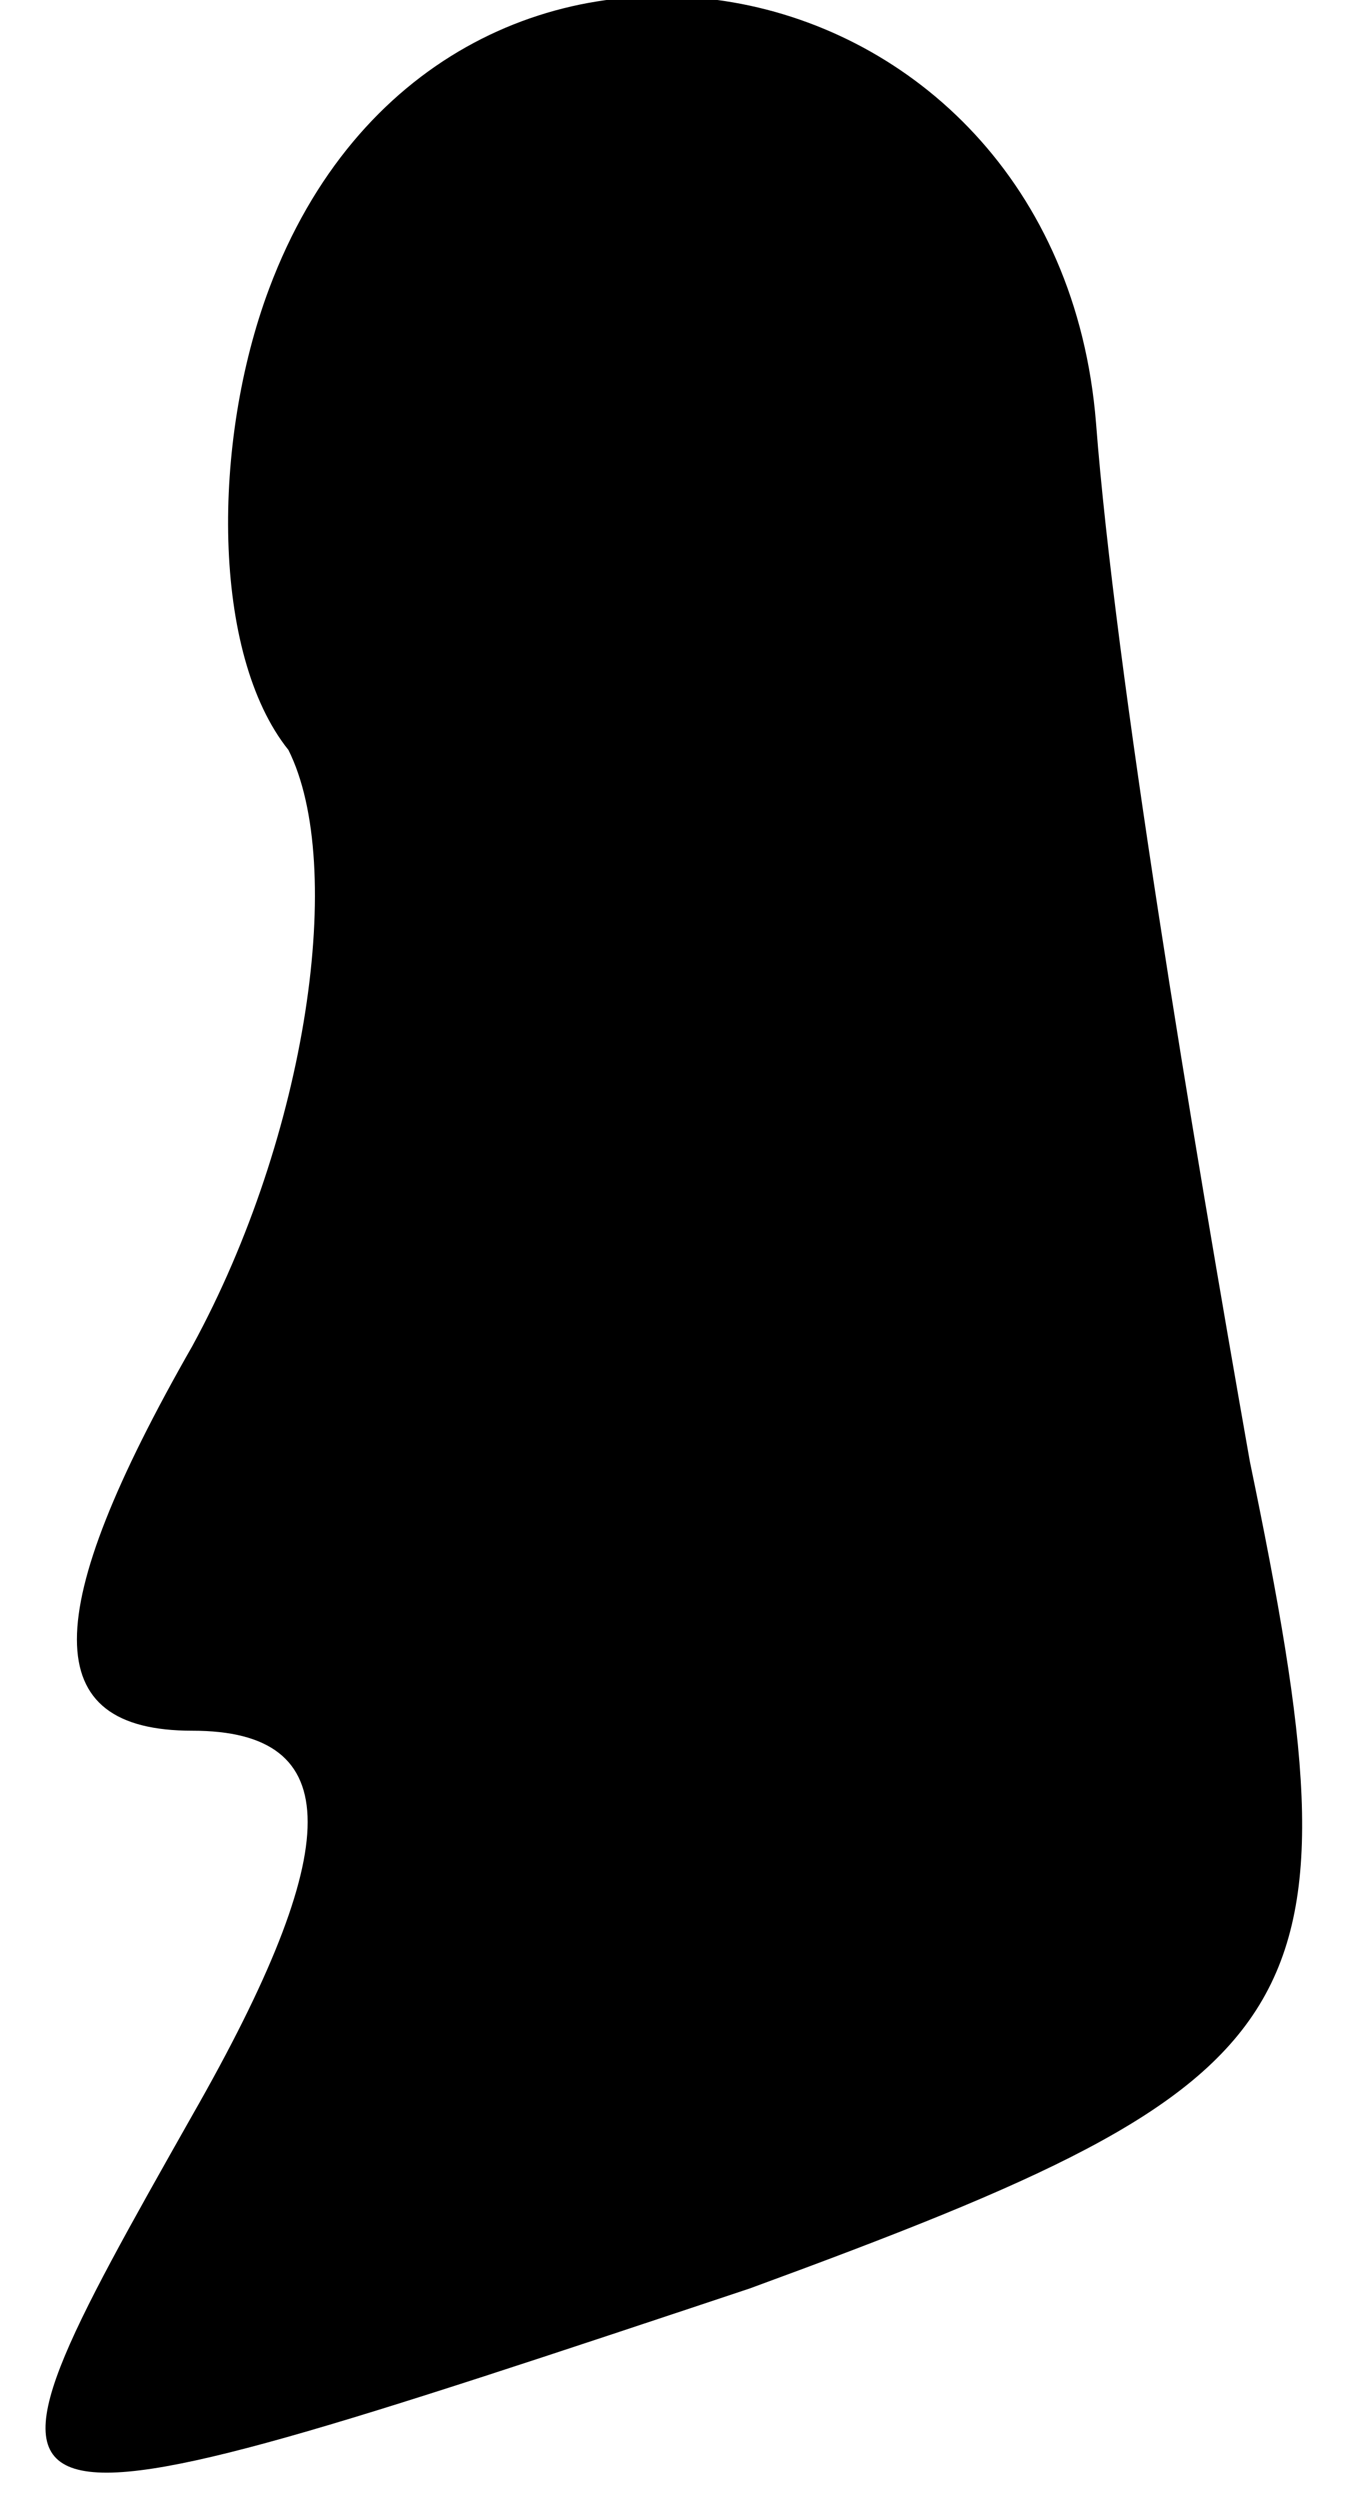 <?xml version="1.0" standalone="no"?>
<!DOCTYPE svg PUBLIC "-//W3C//DTD SVG 20010904//EN"
 "http://www.w3.org/TR/2001/REC-SVG-20010904/DTD/svg10.dtd">
<svg version="1.0" xmlns="http://www.w3.org/2000/svg"
 width="7pt" height="13pt" viewBox="0 0 7 13"
 preserveAspectRatio="xMidYMid meet">
<g transform="translate(0,13) scale(0.1,-0.1)"
fill="#000000" stroke="none">
<path fill="#000000" stroke="none" d="M14 115 c-3 -8 -3 -19 1 -24 3 -6 1
-20 -5 -31 -8 -14 -8 -20 0 -20 8 0 8 -6 0 -20 -13 -23 -13 -23 29 -9 30 11
32 14 26 43 -3 17 -7 41 -8 54 -2 25 -34 31 -43 7z"/>
</g>
</svg>
